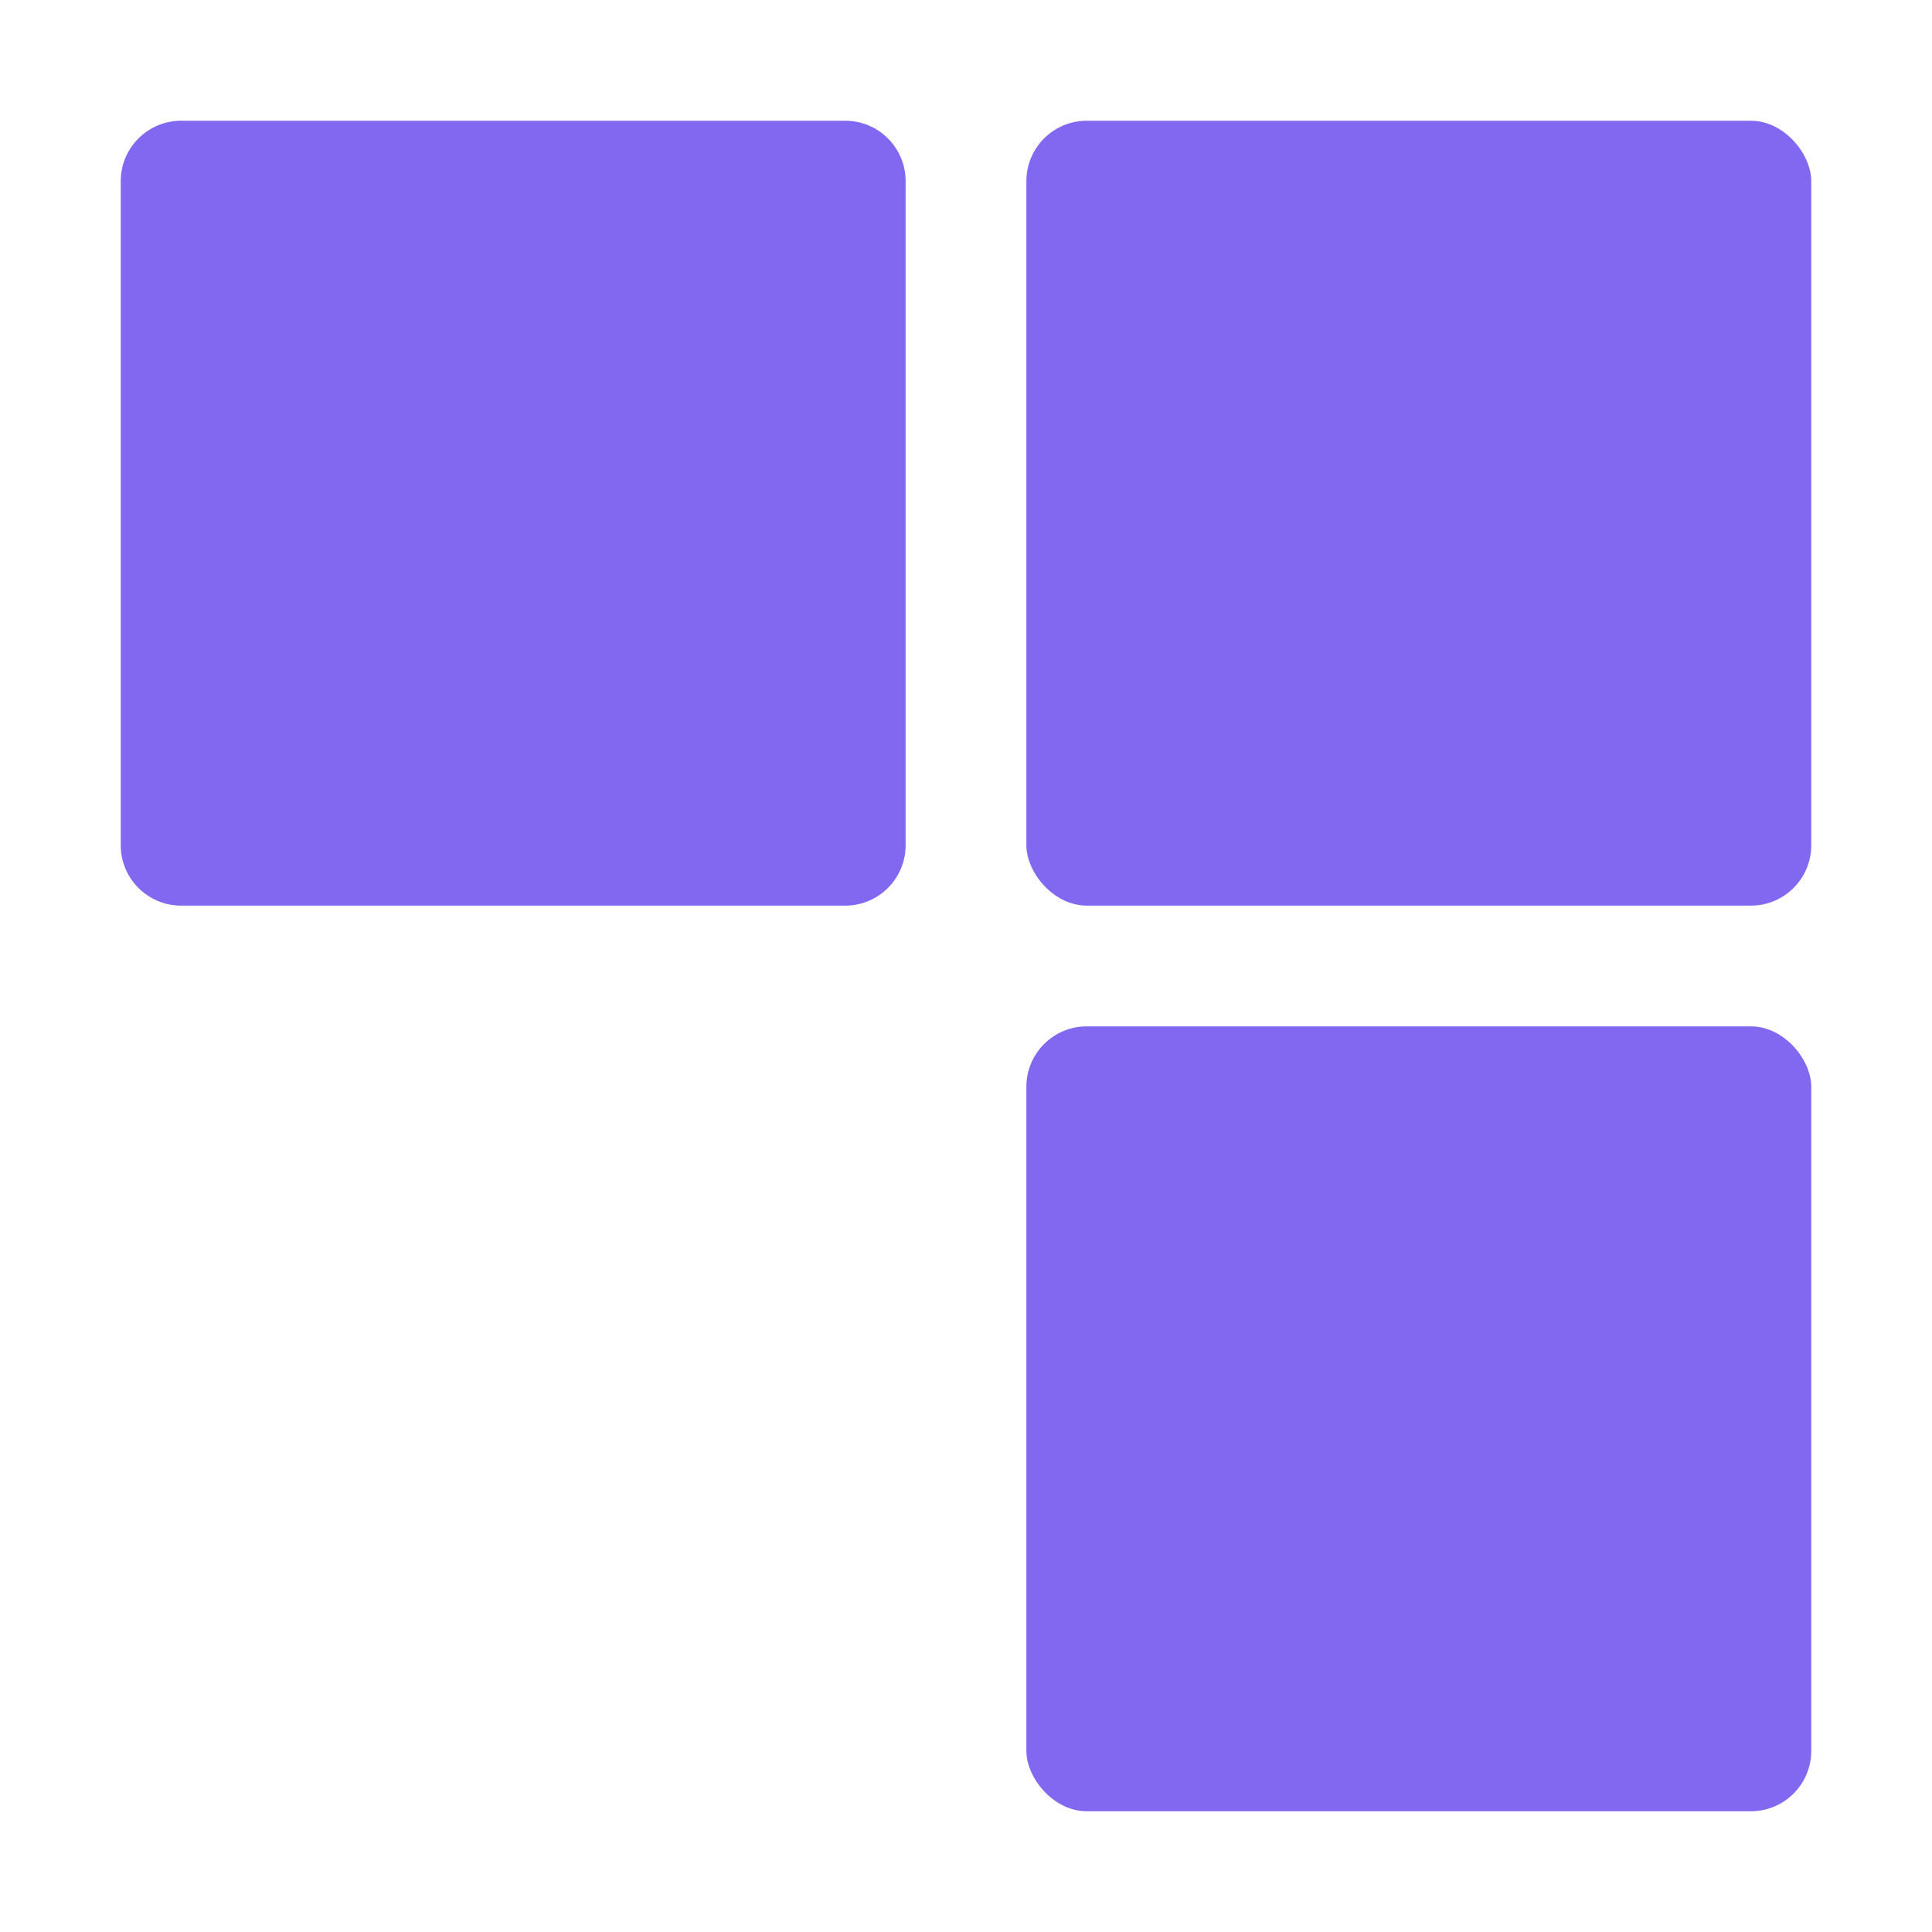 <svg width="32" height="32" viewBox="0 0 32 32" fill="none" xmlns="http://www.w3.org/2000/svg">
<rect x="30" y="30" width="13" height="13" rx="1" transform="rotate(-180 30 30)" fill="#8267F0"/>
<rect x="30" y="15" width="13" height="13" rx="1" transform="rotate(-180 30 15)" fill="#8267F0"/>
<path d="M15 14C15 14.552 14.552 15 14 15L3 15C2.448 15 2 14.552 2 14L2 3C2 2.448 2.448 2 3 2L14 2C14.552 2 15 2.448 15 3L15 14Z" fill="#8267F0"/>
</svg>
